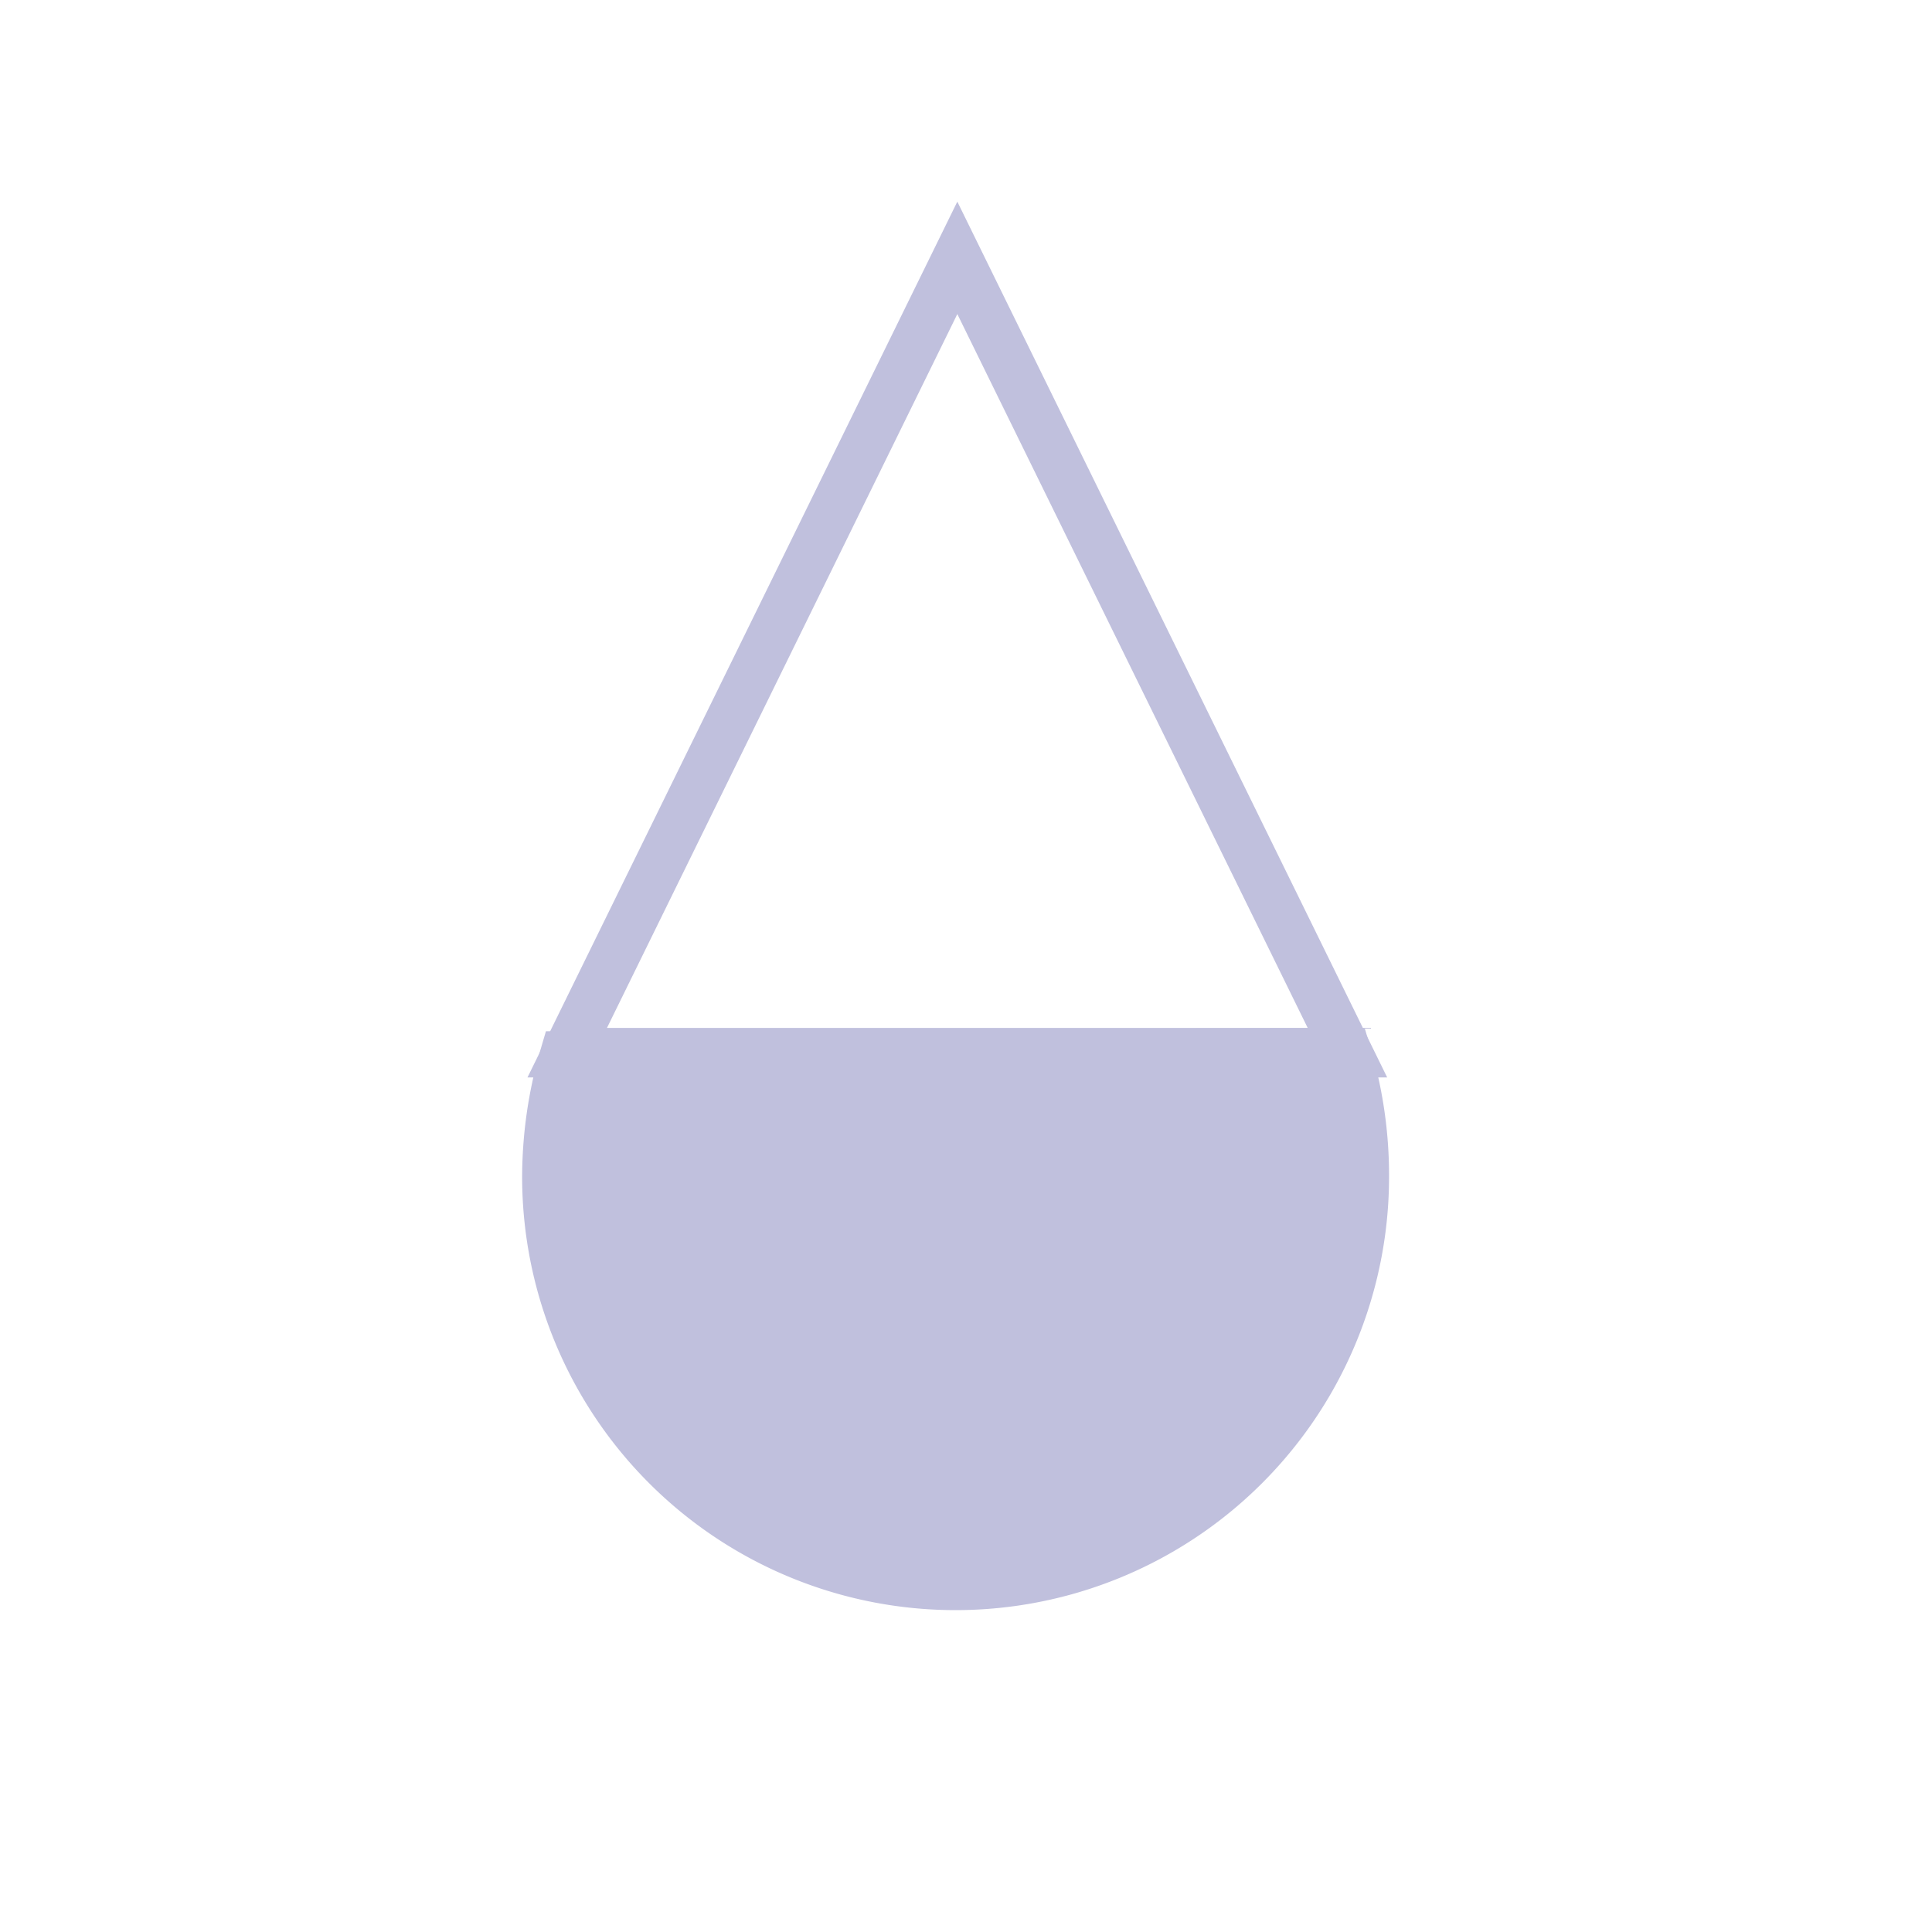 <svg id="Слой_1" data-name="Слой 1" xmlns="http://www.w3.org/2000/svg" viewBox="0 0 78 78"><defs><style>.cls-1{fill:#333348;stroke:#b3b3b3;opacity:0;}.cls-1,.cls-2,.cls-3{stroke-miterlimit:10;}.cls-2{fill:#c0c0dd;}.cls-2,.cls-3{stroke:#c0c0dd;stroke-width:2px;}.cls-3{fill:none;}</style></defs><rect class="cls-1" x="0.5" y="0.5" width="77" height="77"/><path class="cls-2" d="M943.51,544.12a17.45,17.45,0,0,0-.71,4.94,16.5,16.5,0,1,0,33-.13,17.16,17.16,0,0,0-.73-4.94Z" transform="translate(-920.72 -501.49)"/><polygon class="cls-3" points="38.65 10.41 54.4 42.5 22.9 42.5 38.65 10.41"/></svg>